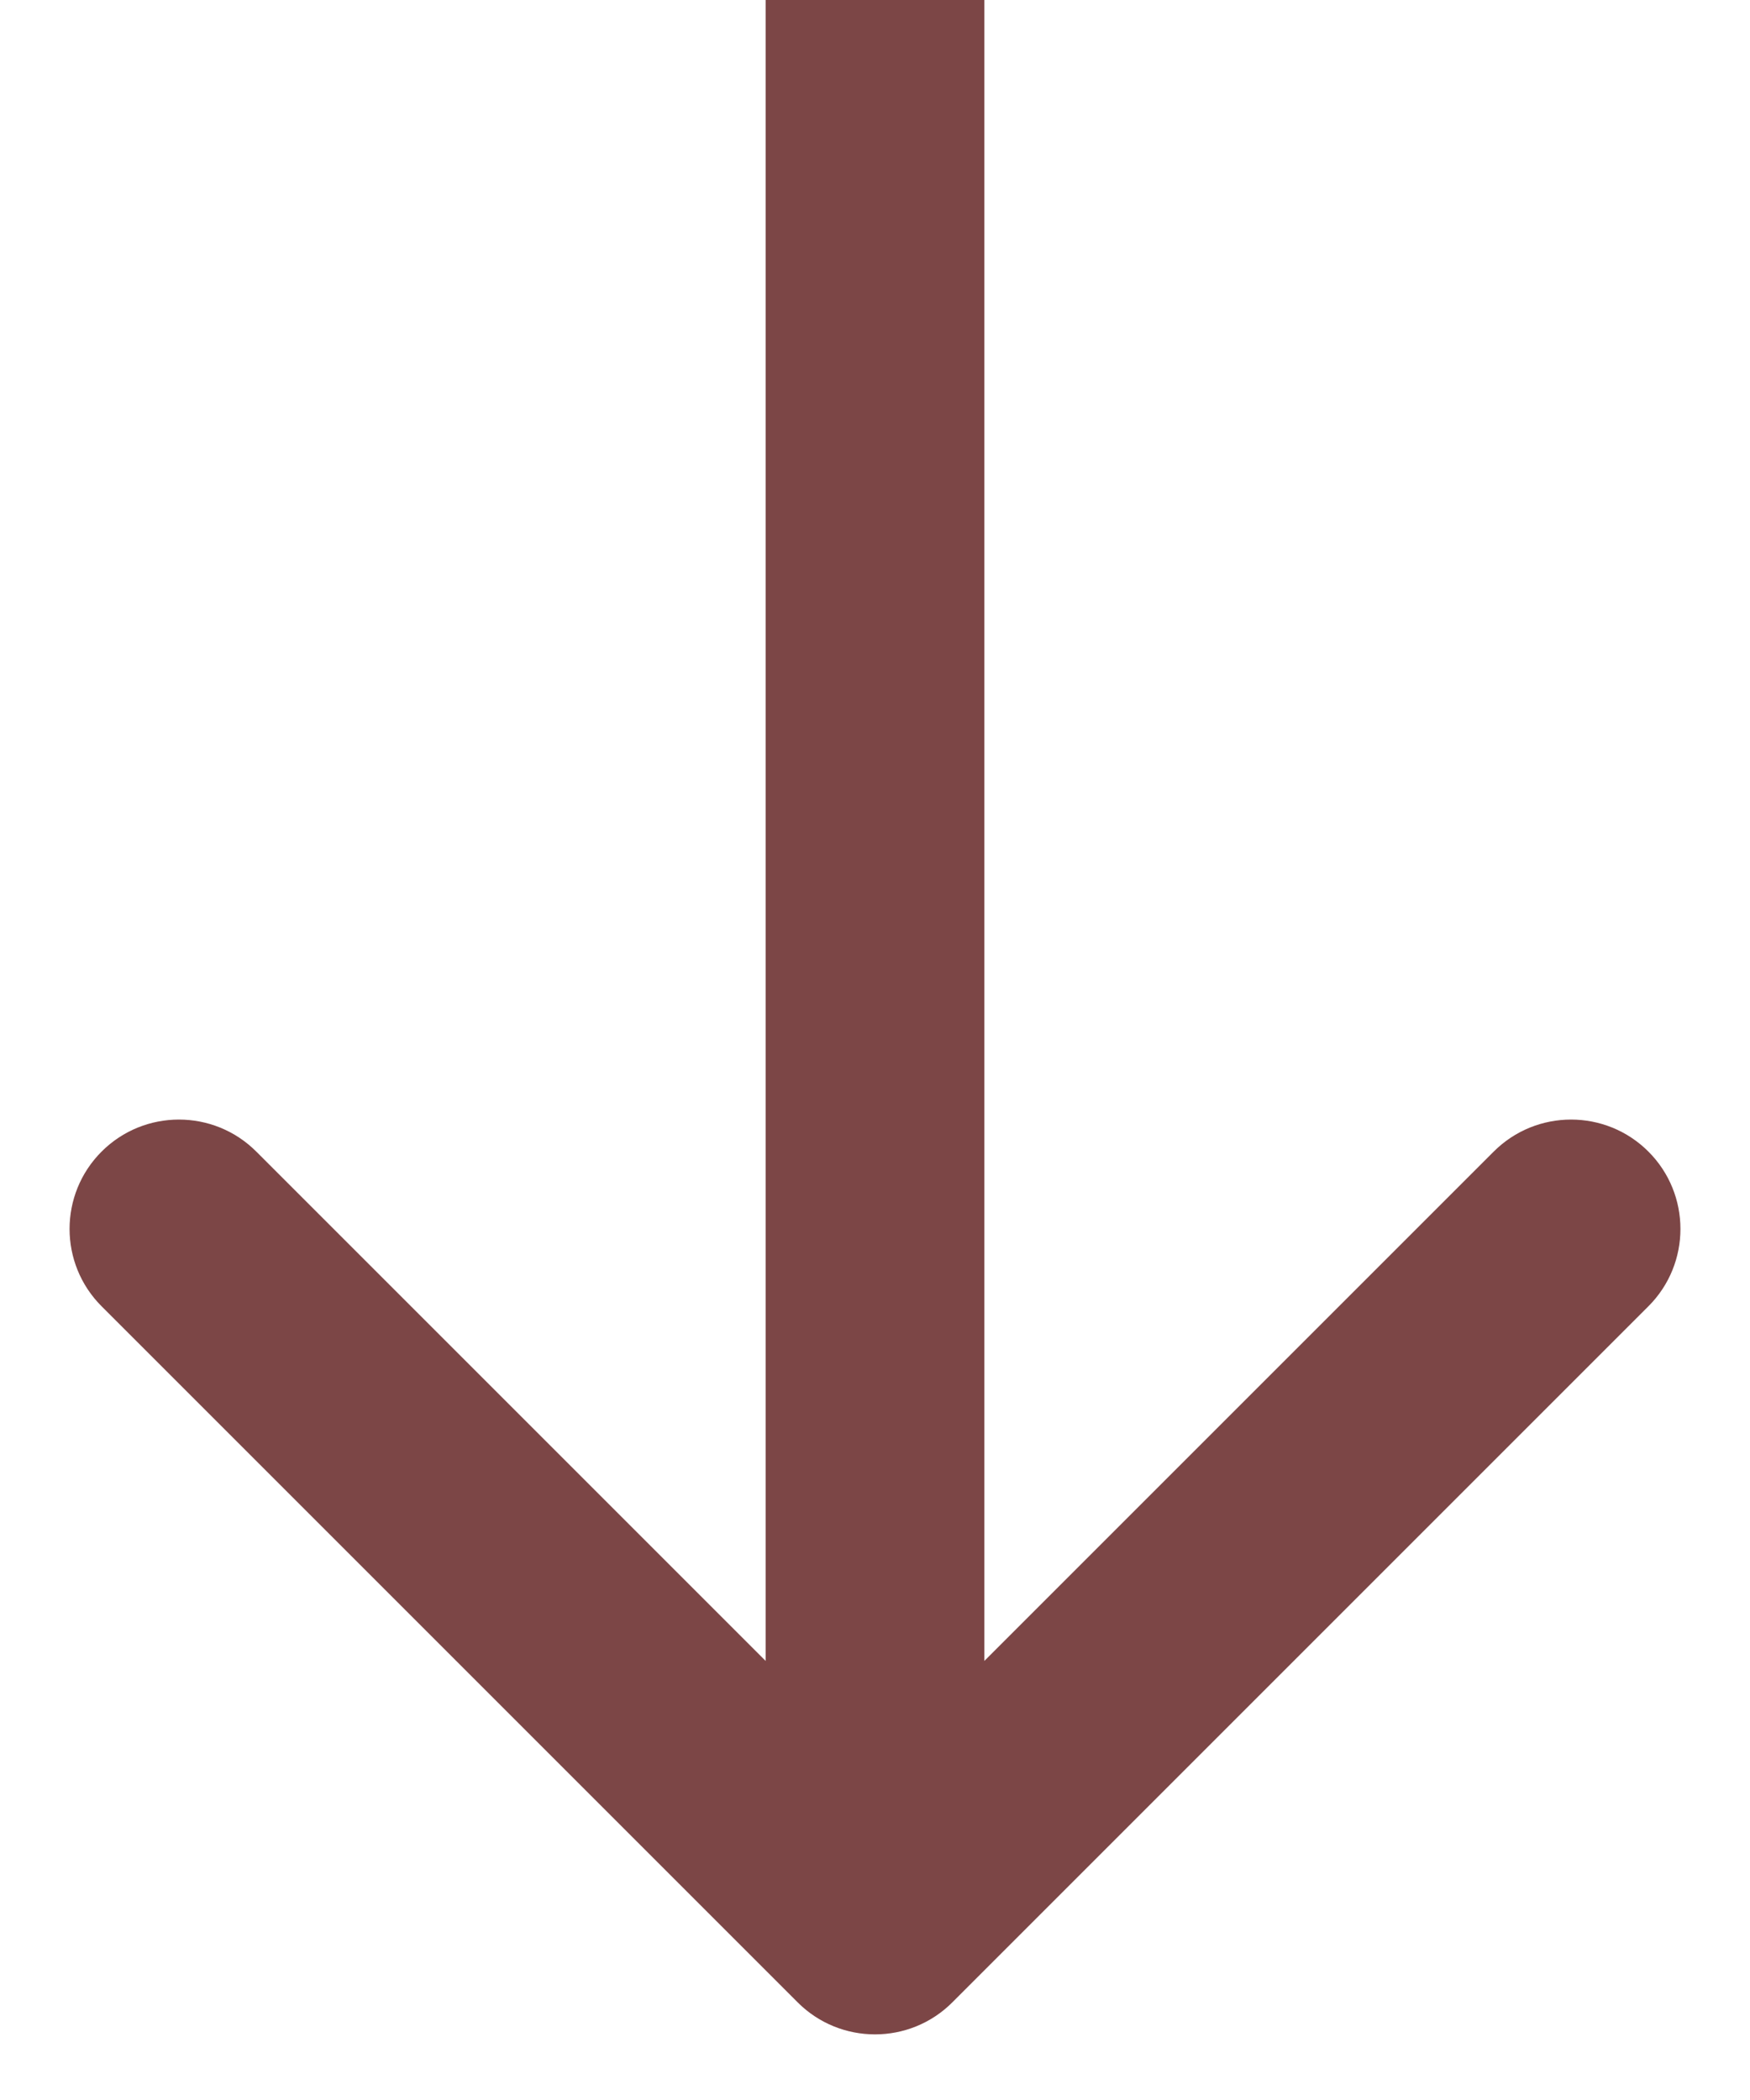 <svg width="20" height="24" viewBox="0 0 20 24" fill="none" xmlns="http://www.w3.org/2000/svg">
<path d="M9.116 22.884C9.604 23.372 10.396 23.372 10.884 22.884L18.839 14.929C19.327 14.441 19.327 13.649 18.839 13.161C18.351 12.673 17.559 12.673 17.071 13.161L10 20.232L2.929 13.161C2.441 12.673 1.649 12.673 1.161 13.161C0.673 13.649 0.673 14.441 1.161 14.929L9.116 22.884ZM10 0L8.75 -5.46392e-08L8.75 22L10 22L11.25 22L11.25 5.46392e-08L10 0Z" fill="#7C4646"/>
</svg>
